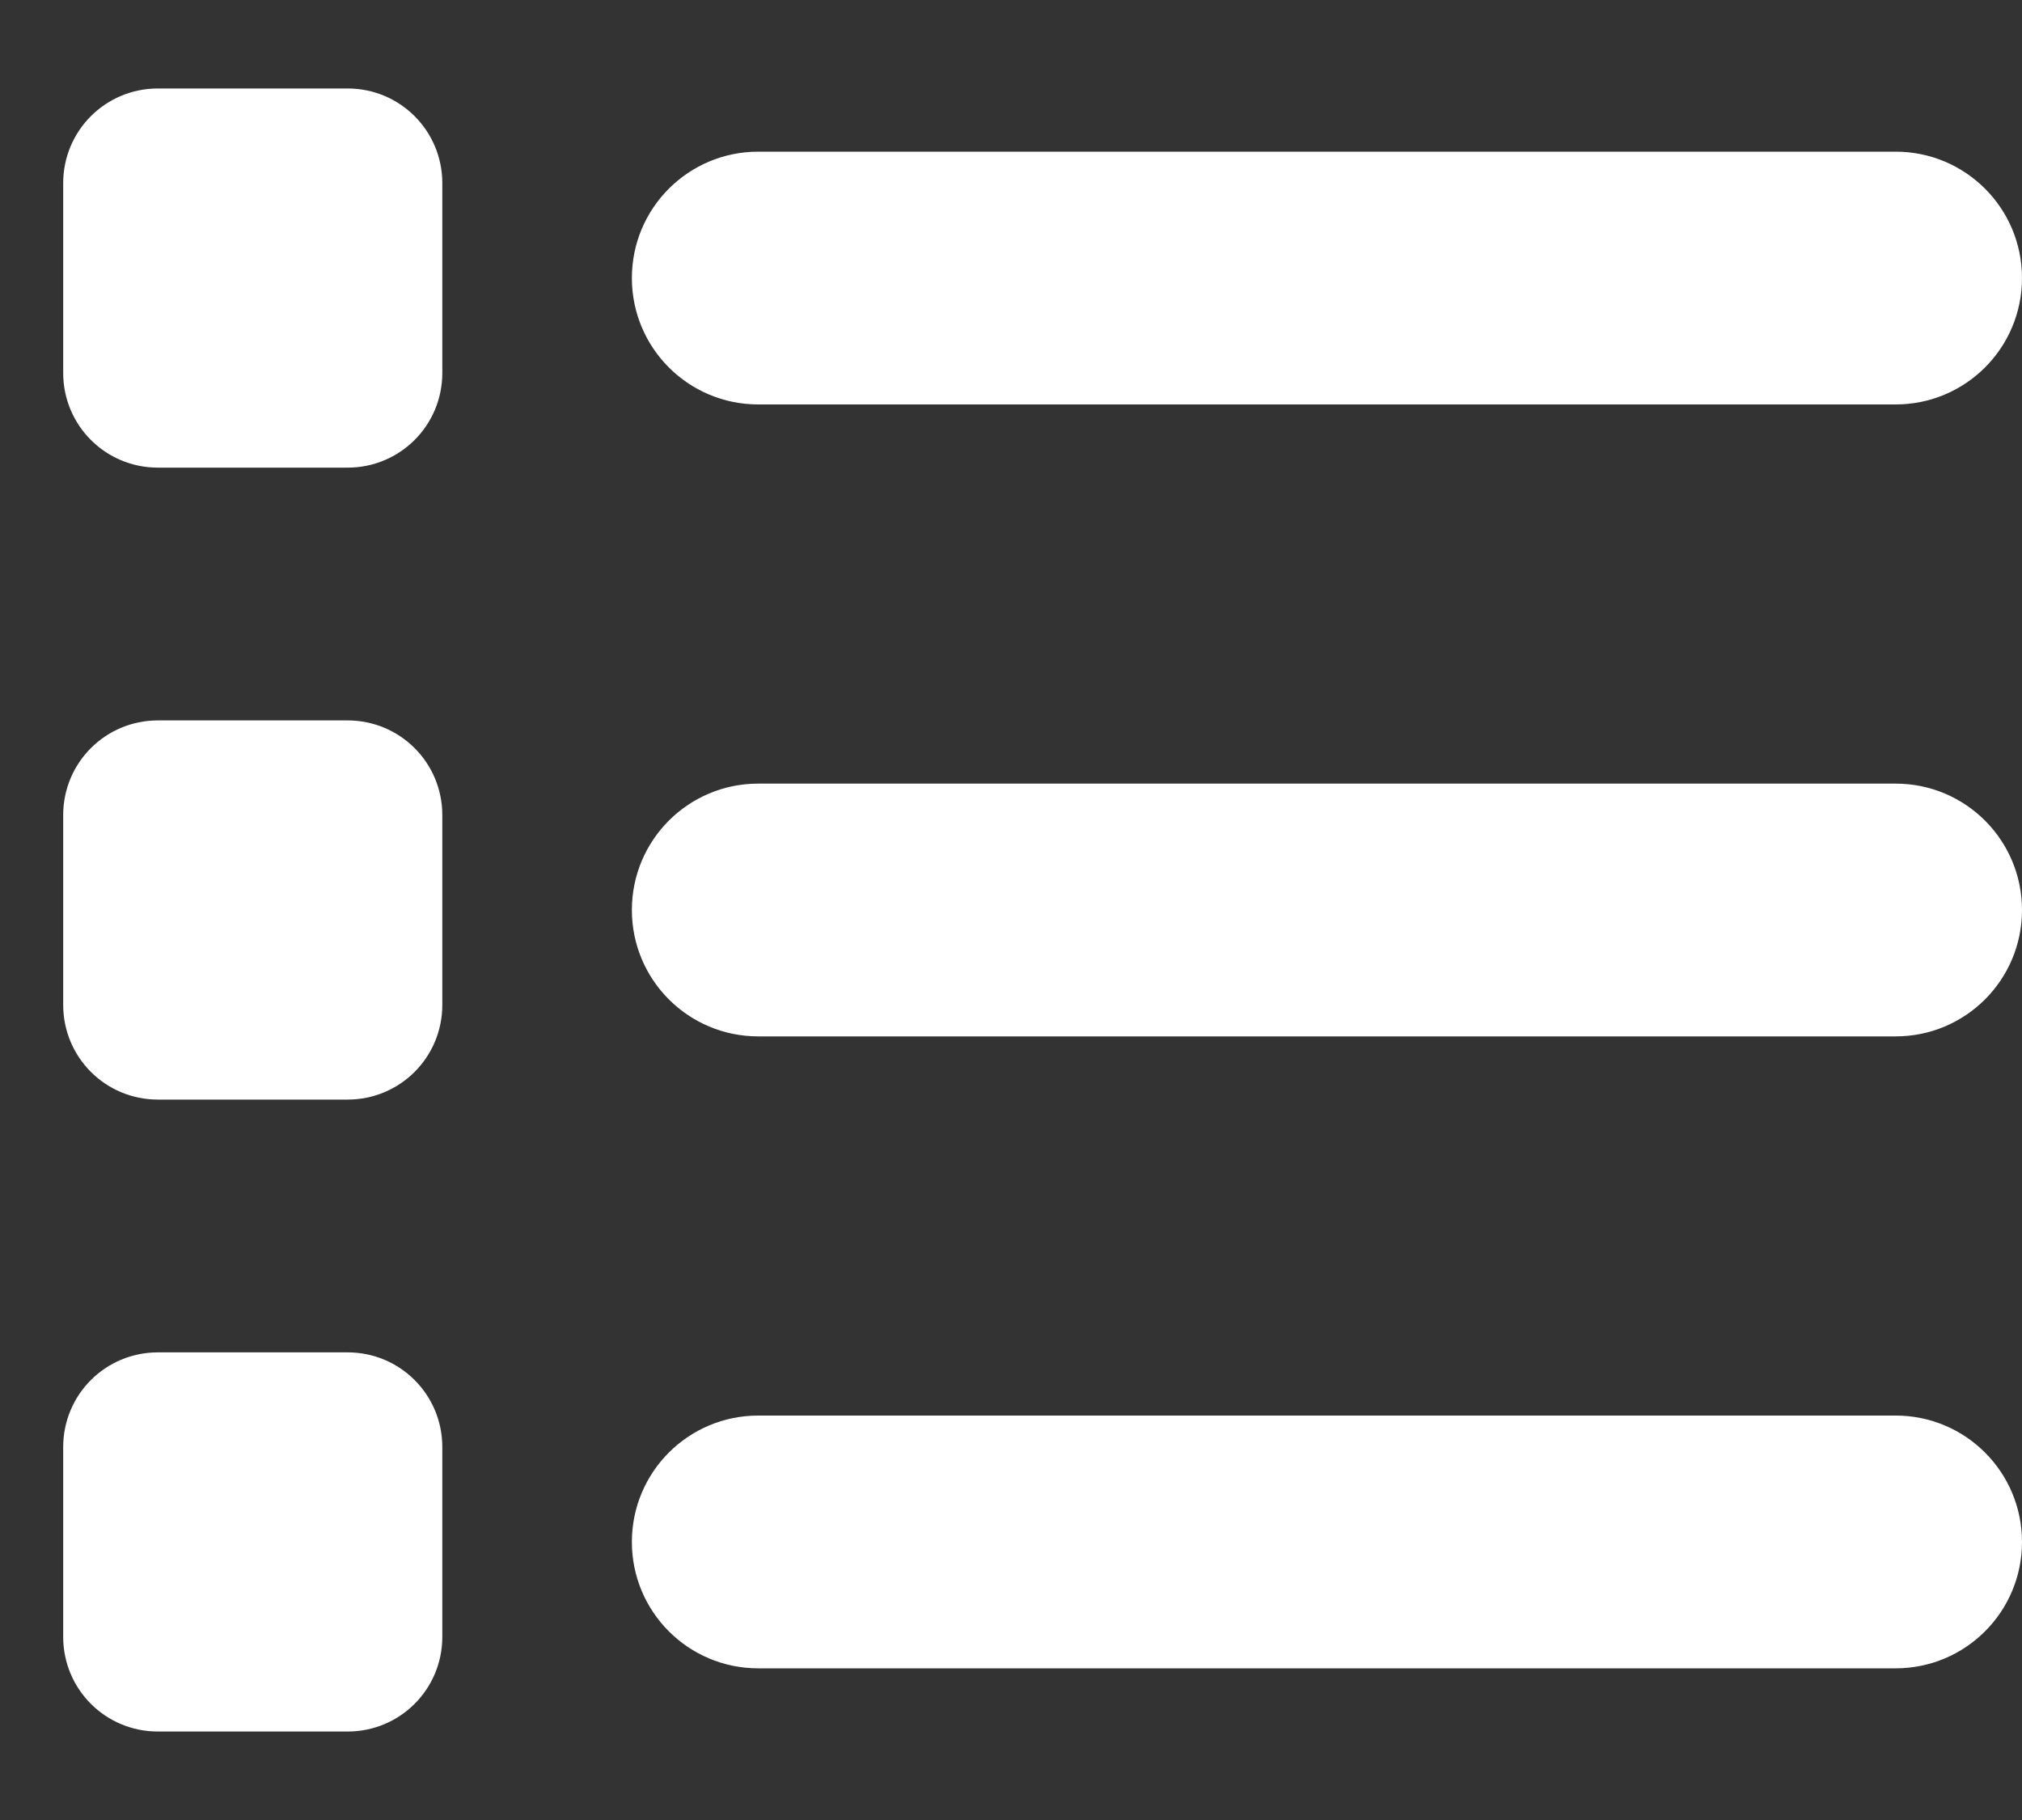 <svg width="20" height="18" viewBox="0 0 20 18" fill="none" xmlns="http://www.w3.org/2000/svg">
<rect x="0" y="0" width="20" height="18" fill="#333333" stroke="none"/>
<path d="M1.562 0.875C1.043 0.875 0.625 1.293 0.625 1.812V3.688C0.625 4.207 1.043 4.625 1.562 4.625H3.438C3.957 4.625 4.375 4.207 4.375 3.688V1.812C4.375 1.293 3.957 0.875 3.438 0.875H1.562ZM7.5 1.5C6.809 1.5 6.25 2.059 6.25 2.75C6.25 3.441 6.809 4 7.5 4H18.75C19.441 4 20 3.441 20 2.75C20 2.059 19.441 1.5 18.75 1.5H7.5ZM7.5 7.75C6.809 7.75 6.25 8.309 6.25 9C6.25 9.691 6.809 10.25 7.5 10.25H18.75C19.441 10.25 20 9.691 20 9C20 8.309 19.441 7.75 18.75 7.75H7.5ZM7.5 14C6.809 14 6.25 14.559 6.25 15.25C6.25 15.941 6.809 16.5 7.5 16.5H18.75C19.441 16.5 20 15.941 20 15.25C20 14.559 19.441 14 18.75 14H7.5ZM0.625 8.062V9.938C0.625 10.457 1.043 10.875 1.562 10.875H3.438C3.957 10.875 4.375 10.457 4.375 9.938V8.062C4.375 7.543 3.957 7.125 3.438 7.125H1.562C1.043 7.125 0.625 7.543 0.625 8.062ZM1.562 13.375C1.043 13.375 0.625 13.793 0.625 14.312V16.188C0.625 16.707 1.043 17.125 1.562 17.125H3.438C3.957 17.125 4.375 16.707 4.375 16.188V14.312C4.375 13.793 3.957 13.375 3.438 13.375H1.562Z" fill="white"/>
</svg>
